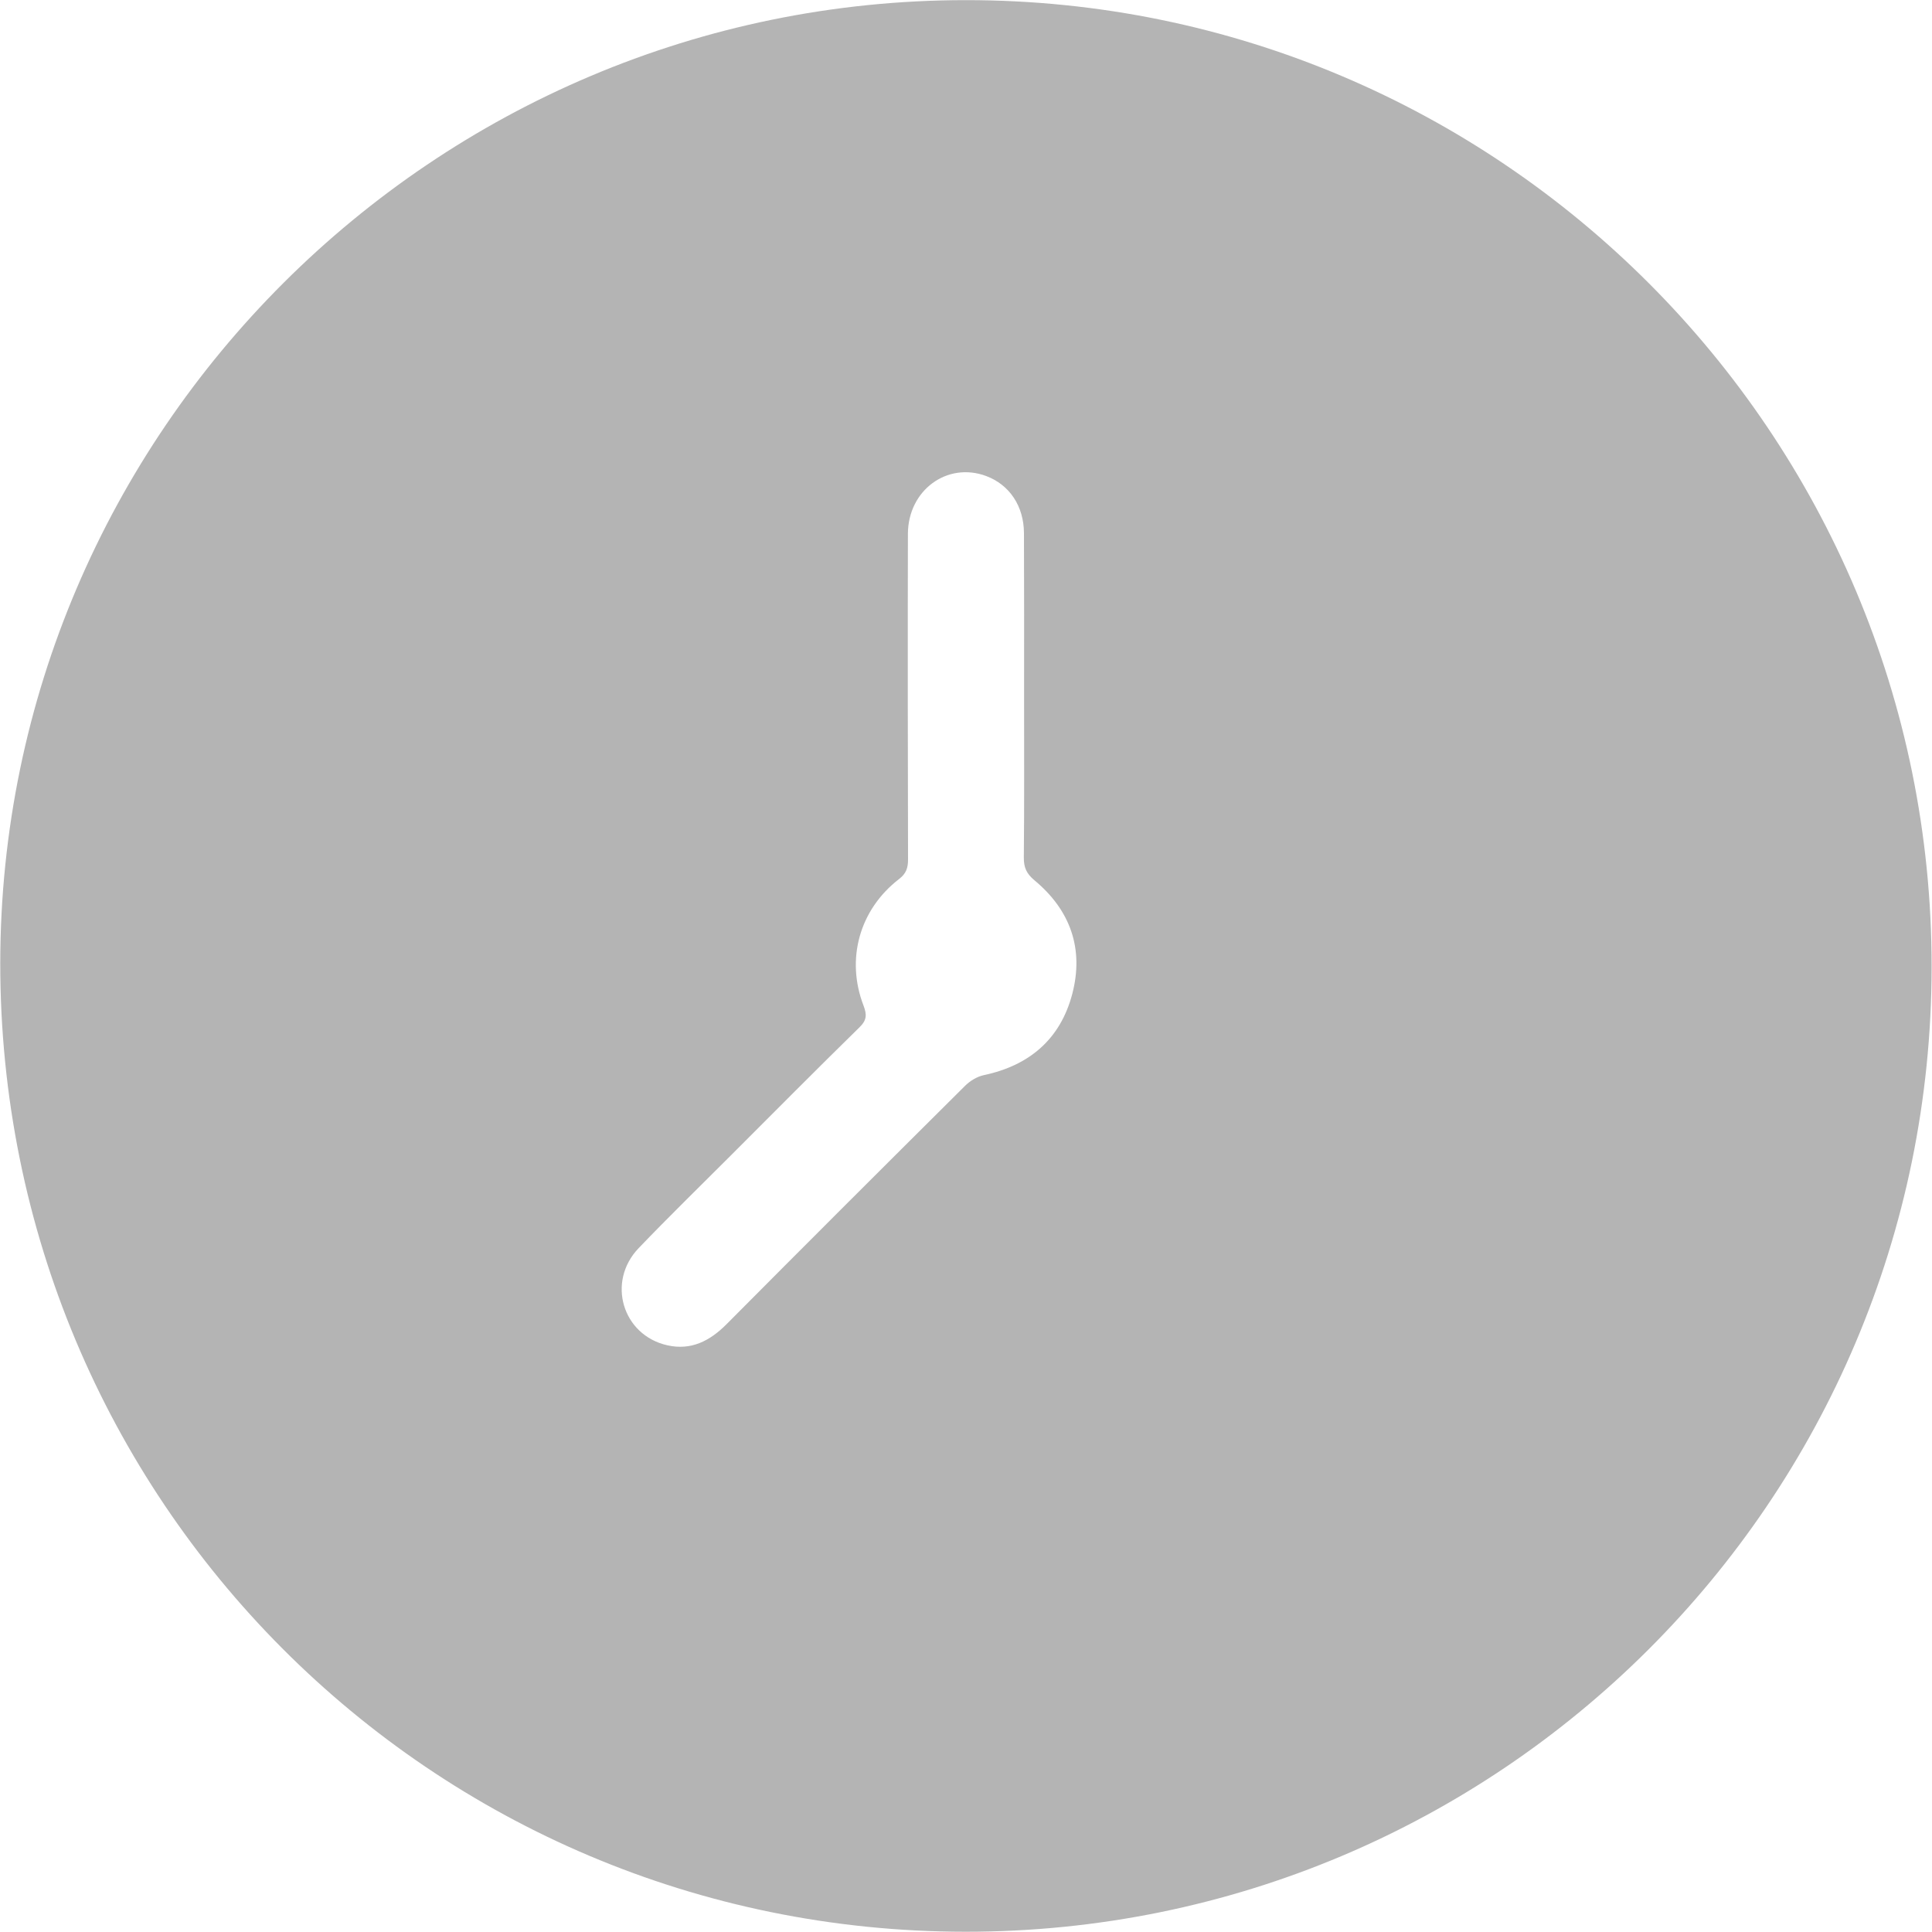 <svg version="1.1" xmlns="http://www.w3.org/2000/svg" xmlns:xlink="http://www.w3.org/1999/xlink" width="15" height="15" viewBox="0 0 15 15">
<path id="Фигура-1863" d="M7.495,14.998 C3.343,14.995 -0.000,11.639 0.002,7.477 C0.005,3.357 3.370,0.002 7.499,0.001 C11.641,-0.000 15.000,3.363 14.997,7.508 C14.994,11.650 11.638,15.000 7.495,14.998 zM7.951,5.409 C7.951,4.986 7.952,4.562 7.950,4.139 C7.949,3.929 7.838,3.764 7.657,3.696 C7.354,3.583 7.050,3.806 7.049,4.145 C7.047,4.988 7.048,5.831 7.050,6.674 C7.050,6.739 7.035,6.783 6.980,6.825 C6.673,7.062 6.565,7.447 6.705,7.809 C6.731,7.878 6.730,7.921 6.673,7.976 C6.336,8.306 6.004,8.641 5.670,8.975 C5.432,9.213 5.192,9.447 4.959,9.690 C4.708,9.951 4.832,10.367 5.182,10.445 C5.365,10.486 5.510,10.412 5.639,10.283 C6.254,9.664 6.871,9.048 7.490,8.433 C7.529,8.393 7.586,8.358 7.640,8.347 C7.993,8.272 8.233,8.067 8.325,7.717 C8.417,7.366 8.310,7.066 8.032,6.835 C7.969,6.783 7.948,6.734 7.949,6.656 C7.953,6.241 7.951,5.825 7.951,5.409 z" fill="#B4B4B4" />
</svg>
